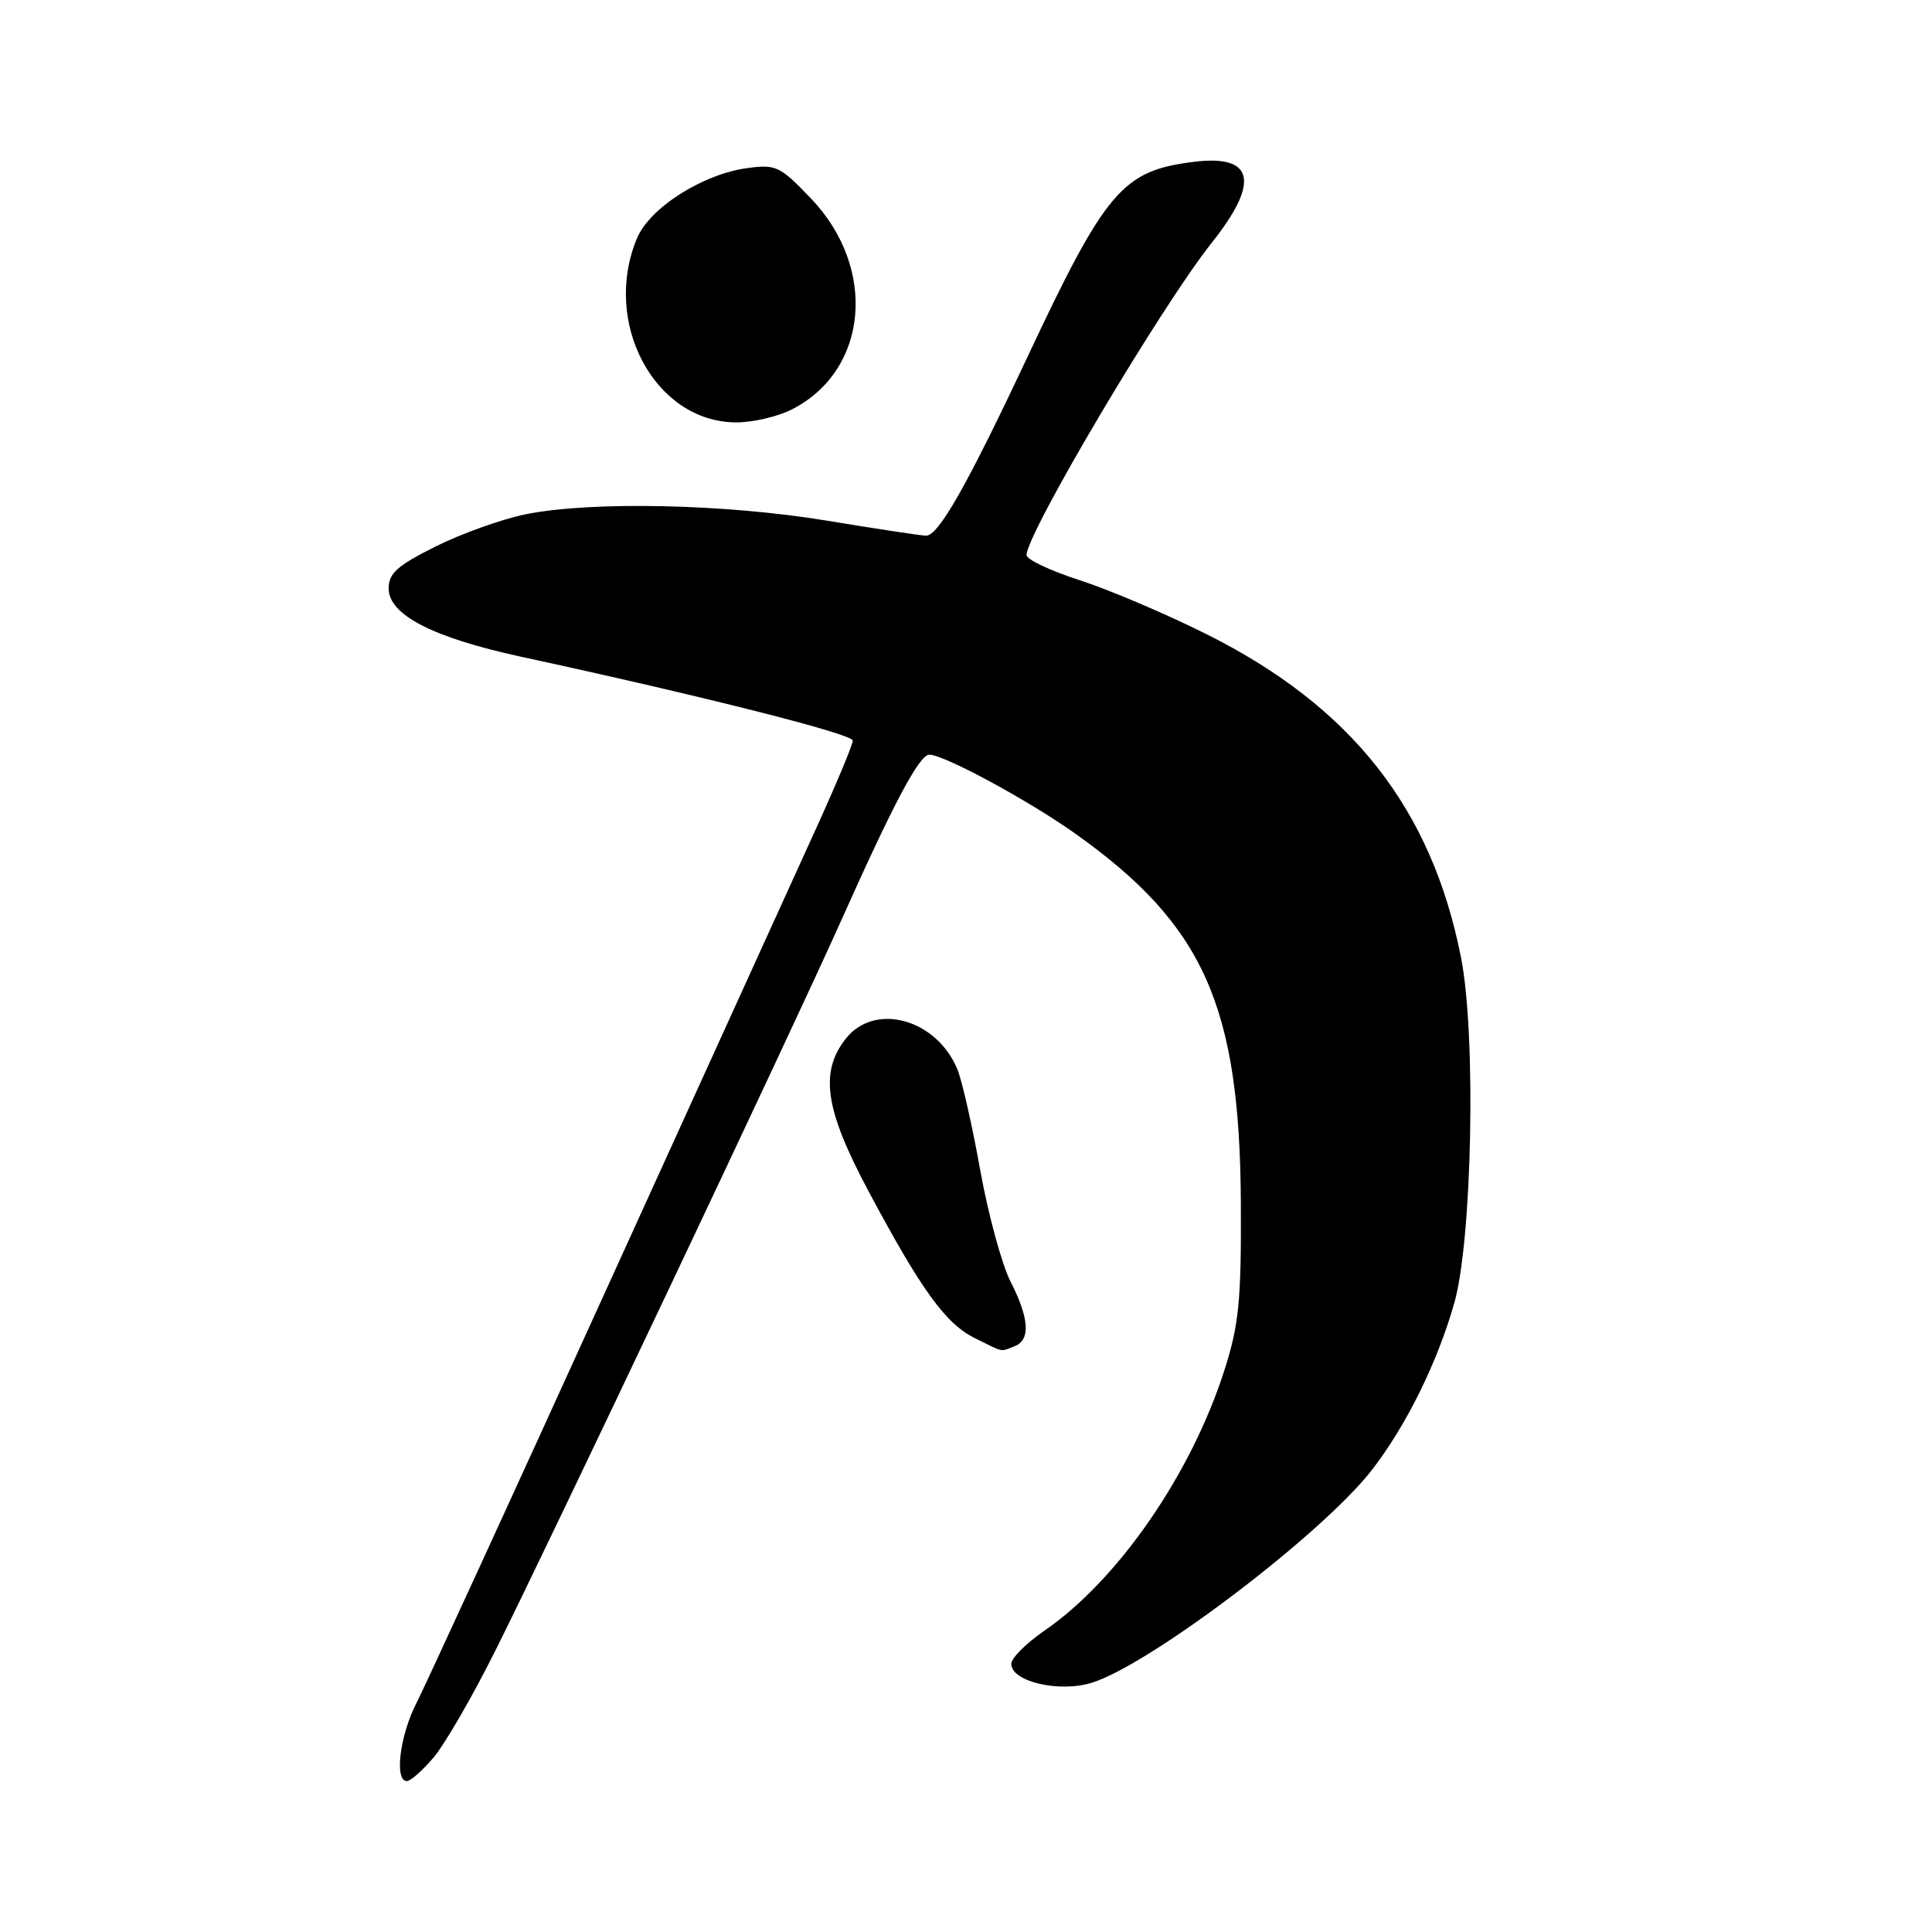 <?xml version="1.0" encoding="UTF-8" standalone="no"?>
<!DOCTYPE svg PUBLIC "-//W3C//DTD SVG 1.1//EN" "http://www.w3.org/Graphics/SVG/1.1/DTD/svg11.dtd" >
<svg xmlns="http://www.w3.org/2000/svg" xmlns:xlink="http://www.w3.org/1999/xlink" version="1.1" viewBox="0 0 256 256">
 <g >
 <path fill="currentColor"
d=" M 57.49 232.83 C 58.95 231.09 62.58 224.83 65.54 218.91 C 72.59 204.86 104.85 136.77 111.45 122.00 C 118.44 106.36 121.82 100.00 123.14 100.00 C 125.10 100.00 136.31 106.07 142.51 110.48 C 159.52 122.58 164.29 133.27 164.42 159.50 C 164.48 172.39 164.17 175.48 162.26 181.50 C 157.85 195.32 148.16 209.36 138.37 216.09 C 135.97 217.74 134.00 219.71 134.00 220.47 C 134.00 222.85 140.44 224.33 144.75 222.95 C 152.62 220.42 175.35 203.13 181.82 194.73 C 186.36 188.85 190.46 180.54 192.70 172.66 C 195.07 164.33 195.61 137.16 193.60 126.92 C 189.73 107.18 179.11 93.66 159.93 84.06 C 154.54 81.36 146.96 78.14 143.07 76.88 C 139.18 75.63 136.01 74.13 136.02 73.55 C 136.06 70.62 153.87 40.59 160.56 32.17 C 166.97 24.11 166.18 20.46 158.23 21.44 C 148.71 22.61 146.55 25.15 136.01 47.58 C 128.11 64.38 124.34 71.01 122.71 70.98 C 122.04 70.97 116.10 70.07 109.50 68.98 C 96.08 66.77 78.37 66.39 69.68 68.14 C 66.57 68.76 61.21 70.68 57.76 72.39 C 52.62 74.96 51.50 75.96 51.50 77.98 C 51.50 81.47 57.35 84.48 69.00 87.01 C 93.19 92.25 113.00 97.26 113.00 98.13 C 113.00 98.66 110.81 103.91 108.13 109.79 C 105.45 115.68 92.92 143.22 80.28 171.00 C 67.65 198.78 56.34 223.39 55.16 225.71 C 52.97 229.98 52.24 236.00 53.91 236.00 C 54.41 236.00 56.02 234.58 57.49 232.83 Z  M 134.42 178.39 C 136.58 177.56 136.40 174.71 133.89 169.79 C 132.74 167.52 130.94 160.90 129.89 155.08 C 128.85 149.26 127.49 143.25 126.87 141.72 C 124.13 135.02 115.91 132.75 112.07 137.63 C 108.57 142.09 109.31 147.04 115.11 157.89 C 122.10 170.98 125.31 175.41 129.19 177.32 C 133.12 179.26 132.49 179.13 134.42 178.39 Z  M 104.93 54.25 C 115.08 49.07 116.29 35.52 107.44 26.28 C 103.37 22.02 102.82 21.76 99.04 22.27 C 93.12 23.06 86.10 27.53 84.41 31.56 C 79.72 42.77 86.77 55.90 97.50 55.97 C 99.70 55.99 103.04 55.21 104.93 54.25 Z "/>
</g>
</svg>